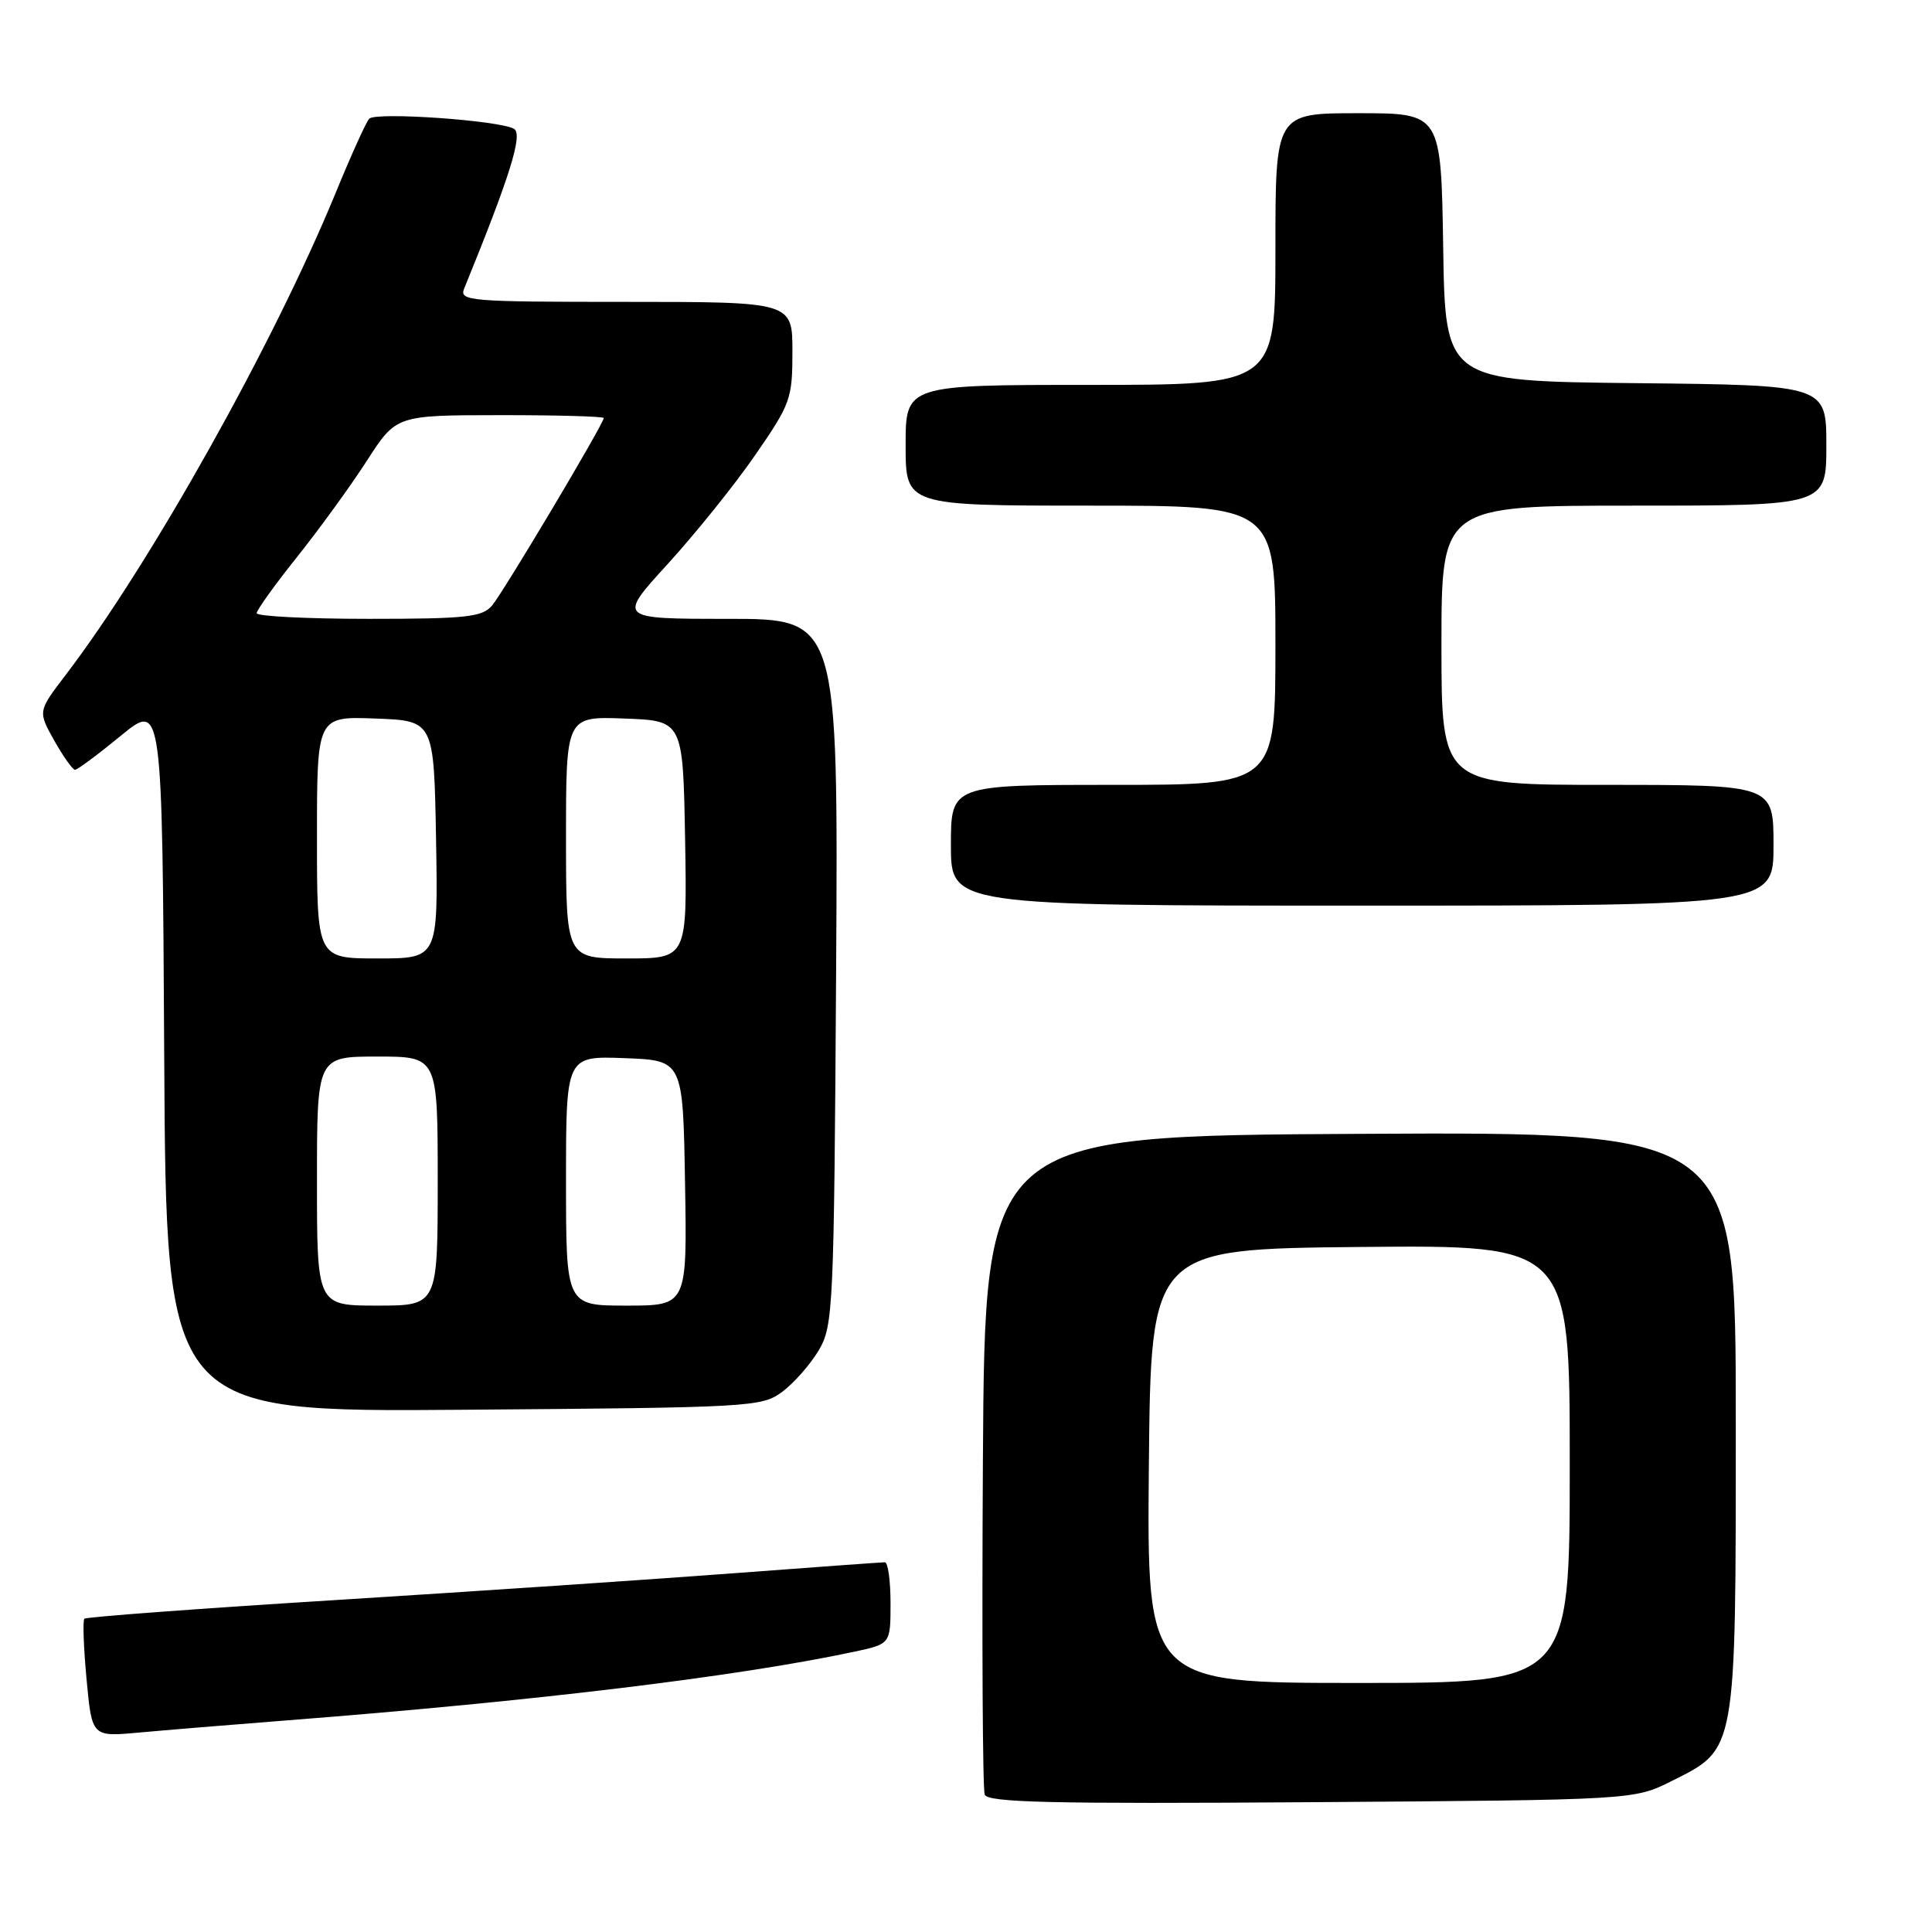 <?xml version="1.0" encoding="UTF-8" standalone="no"?>
<!DOCTYPE svg PUBLIC "-//W3C//DTD SVG 1.1//EN" "http://www.w3.org/Graphics/SVG/1.1/DTD/svg11.dtd" >
<svg xmlns="http://www.w3.org/2000/svg" xmlns:xlink="http://www.w3.org/1999/xlink" version="1.1" viewBox="0 0 256 256">
 <g >
 <path fill="currentColor"
d=" M 221.50 236.00 C 230.13 231.68 230.00 232.45 230.00 188.24 C 230.00 149.98 230.00 149.98 180.25 150.24 C 130.50 150.50 130.50 150.50 130.24 193.50 C 130.10 217.15 130.20 237.08 130.48 237.80 C 130.88 238.84 139.36 239.04 173.74 238.80 C 216.50 238.50 216.50 238.50 221.50 236.00 Z  M 38.00 227.96 C 70.87 225.41 97.75 222.16 113.25 218.85 C 118.00 217.83 118.00 217.83 118.00 212.42 C 118.00 209.44 117.66 207.00 117.25 207.01 C 116.84 207.01 107.72 207.67 97.00 208.48 C 86.28 209.29 62.67 210.88 44.55 212.01 C 26.43 213.14 11.41 214.25 11.18 214.49 C 10.95 214.72 11.08 218.34 11.47 222.52 C 12.18 230.14 12.18 230.14 18.34 229.58 C 21.73 229.27 30.57 228.54 38.00 227.96 Z  M 103.68 184.40 C 105.23 183.24 107.40 180.76 108.50 178.90 C 110.41 175.65 110.51 173.42 110.79 128.75 C 111.07 82.00 111.07 82.00 96.46 82.00 C 81.84 82.00 81.84 82.00 88.46 74.75 C 92.10 70.76 97.32 64.28 100.04 60.34 C 104.76 53.52 105.00 52.85 105.00 46.59 C 105.00 40.00 105.00 40.00 82.89 40.00 C 62.23 40.00 60.83 39.89 61.50 38.25 C 67.57 23.37 69.31 17.81 68.12 17.08 C 66.31 15.96 49.79 14.80 48.92 15.73 C 48.52 16.15 46.53 20.55 44.50 25.50 C 36.28 45.53 19.91 74.76 8.66 89.49 C 5.02 94.26 5.02 94.26 7.19 98.13 C 8.39 100.26 9.63 102.00 9.94 102.00 C 10.26 102.00 12.99 99.97 16.01 97.49 C 21.50 92.99 21.50 92.99 21.76 140.05 C 22.02 187.11 22.02 187.11 61.44 186.80 C 99.71 186.51 100.94 186.44 103.68 184.40 Z  M 235.00 112.00 C 235.00 104.00 235.00 104.00 213.00 104.00 C 191.00 104.00 191.00 104.00 191.00 85.50 C 191.00 67.00 191.00 67.00 216.50 67.00 C 242.00 67.00 242.00 67.00 242.00 59.02 C 242.00 51.03 242.00 51.03 216.75 50.77 C 191.50 50.50 191.50 50.50 191.23 32.75 C 190.95 15.00 190.95 15.00 179.98 15.00 C 169.00 15.00 169.00 15.00 169.00 33.00 C 169.00 51.00 169.00 51.00 144.50 51.00 C 120.00 51.00 120.00 51.00 120.00 59.00 C 120.00 67.00 120.00 67.00 144.50 67.00 C 169.00 67.00 169.00 67.00 169.00 85.50 C 169.00 104.00 169.00 104.00 147.50 104.00 C 126.00 104.00 126.00 104.00 126.00 112.00 C 126.00 120.00 126.00 120.00 180.50 120.00 C 235.00 120.00 235.00 120.00 235.00 112.00 Z  M 152.23 194.25 C 152.50 165.50 152.50 165.50 180.25 165.23 C 208.00 164.97 208.00 164.97 208.00 193.98 C 208.00 223.00 208.00 223.00 179.98 223.00 C 151.97 223.00 151.97 223.00 152.23 194.25 Z  M 42.00 156.50 C 42.00 140.00 42.00 140.00 50.00 140.00 C 58.00 140.00 58.00 140.00 58.00 156.50 C 58.00 173.00 58.00 173.00 50.00 173.00 C 42.00 173.00 42.00 173.00 42.00 156.50 Z  M 75.00 156.46 C 75.00 139.92 75.00 139.92 82.75 140.21 C 90.50 140.50 90.50 140.50 90.77 156.75 C 91.05 173.00 91.05 173.00 83.02 173.00 C 75.00 173.00 75.00 173.00 75.00 156.46 Z  M 42.00 110.96 C 42.00 94.92 42.00 94.92 49.75 95.21 C 57.50 95.50 57.50 95.50 57.78 111.25 C 58.05 127.00 58.05 127.00 50.03 127.00 C 42.00 127.00 42.00 127.00 42.00 110.96 Z  M 75.00 110.96 C 75.00 94.92 75.00 94.92 82.75 95.21 C 90.50 95.50 90.50 95.50 90.78 111.25 C 91.05 127.00 91.05 127.00 83.03 127.00 C 75.00 127.00 75.00 127.00 75.00 110.96 Z  M 34.01 81.25 C 34.01 80.84 36.43 77.47 39.38 73.78 C 42.33 70.08 46.49 64.35 48.62 61.04 C 52.50 55.02 52.50 55.02 66.25 55.01 C 73.81 55.00 80.00 55.18 80.00 55.39 C 80.00 56.15 66.67 78.52 65.19 80.25 C 63.89 81.77 61.75 82.00 48.85 82.00 C 40.68 82.00 34.00 81.66 34.01 81.25 Z "/>
</g>
</svg>
